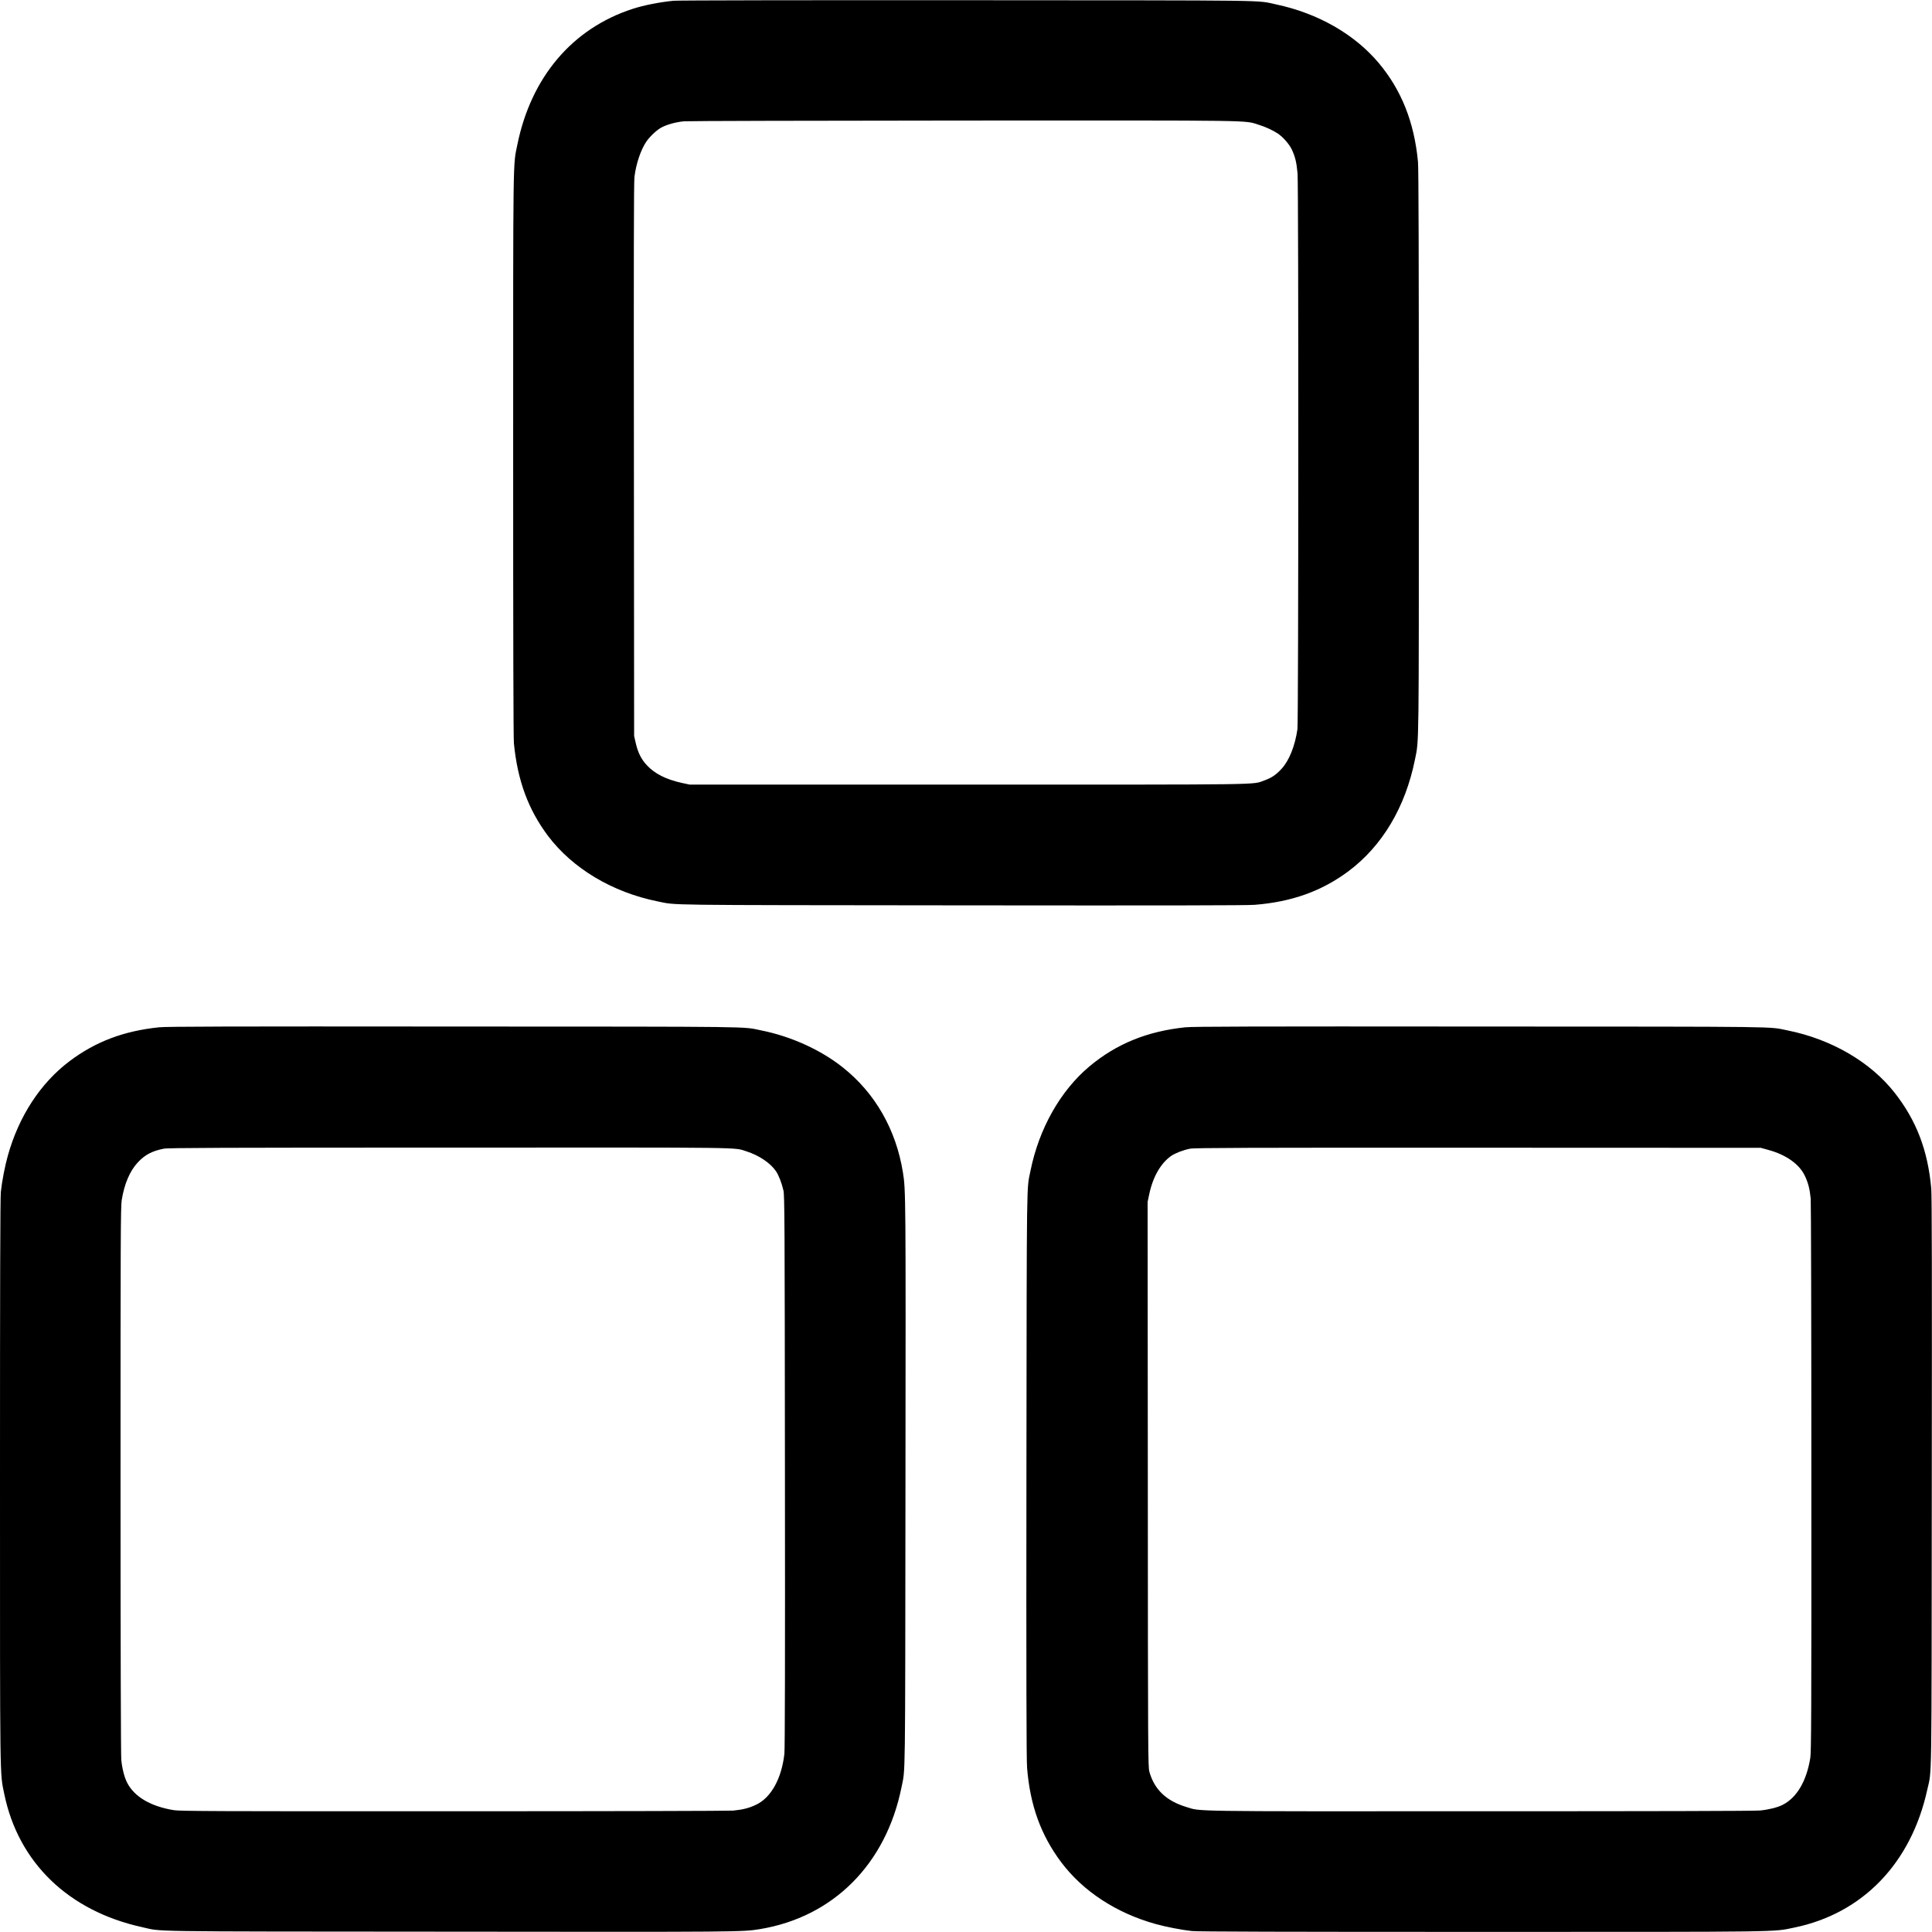 <svg width="18" height="18" viewBox="0 0 18 18" fill="none" xmlns="http://www.w3.org/2000/svg">
<path fill-rule="evenodd" clip-rule="evenodd" d="M6.275 0.007C6.144 0.02 5.997 0.049 5.893 0.083C5.333 0.265 4.948 0.718 4.82 1.348C4.779 1.549 4.781 1.39 4.781 4.233C4.781 5.939 4.783 6.878 4.788 6.926C4.822 7.272 4.921 7.541 5.105 7.787C5.334 8.091 5.705 8.313 6.127 8.398C6.313 8.435 6.104 8.432 8.95 8.435C10.848 8.437 11.617 8.436 11.689 8.43C12.034 8.403 12.313 8.303 12.562 8.118C12.878 7.882 13.093 7.522 13.183 7.076C13.221 6.888 13.219 7.025 13.219 4.203C13.219 2.414 13.217 1.56 13.211 1.507C13.176 1.138 13.057 0.84 12.847 0.589C12.621 0.319 12.278 0.123 11.889 0.041C11.694 0 11.935 0.004 9.014 0.002C7.539 0.001 6.306 0.003 6.275 0.007ZM6.374 1.13C6.298 1.137 6.214 1.16 6.162 1.188C6.119 1.211 6.055 1.271 6.022 1.319C5.97 1.396 5.926 1.525 5.911 1.649C5.905 1.698 5.904 2.41 5.906 4.286L5.908 6.857L5.923 6.923C5.944 7.013 5.975 7.075 6.028 7.131C6.101 7.209 6.204 7.261 6.351 7.294L6.426 7.31H9.022C11.841 7.31 11.664 7.313 11.78 7.271C11.849 7.246 11.887 7.22 11.94 7.163C12.011 7.086 12.066 6.948 12.088 6.793C12.098 6.719 12.099 1.74 12.089 1.616C12.08 1.514 12.067 1.46 12.035 1.392C12.011 1.342 11.954 1.277 11.905 1.244C11.862 1.215 11.788 1.181 11.729 1.163C11.586 1.119 11.767 1.122 8.982 1.123C7.58 1.124 6.406 1.127 6.374 1.13ZM1.483 9.571C1.154 9.605 0.891 9.704 0.649 9.886C0.378 10.09 0.176 10.398 0.073 10.767C0.046 10.862 0.018 11.008 0.008 11.103C0.002 11.151 -5.65723e-05 11.987 1.0277e-06 13.799C8.02277e-05 16.657 -0.002 16.512 0.04 16.715C0.171 17.353 0.639 17.805 1.325 17.955C1.52 17.998 1.278 17.995 4.183 17.997C6.898 18 6.919 18 7.081 17.973C7.764 17.86 8.255 17.367 8.399 16.652C8.436 16.467 8.433 16.675 8.436 13.83C8.439 11.129 8.439 11.087 8.412 10.921C8.348 10.525 8.154 10.185 7.855 9.947C7.65 9.783 7.372 9.656 7.092 9.6C6.907 9.563 7.119 9.565 4.241 9.564C2.118 9.562 1.555 9.564 1.483 9.571ZM11.045 9.571C10.688 9.608 10.401 9.725 10.148 9.937C9.879 10.163 9.68 10.516 9.601 10.907C9.564 11.092 9.566 10.884 9.563 13.729C9.561 15.628 9.563 16.396 9.569 16.469C9.597 16.82 9.697 17.096 9.887 17.35C10.091 17.621 10.399 17.823 10.768 17.926C10.863 17.952 11.009 17.981 11.104 17.991C11.152 17.997 11.988 17.999 13.8 17.999C16.658 17.999 16.513 18.001 16.716 17.959C17.354 17.828 17.806 17.359 17.956 16.674C17.999 16.479 17.996 16.721 17.998 13.816C18 11.888 17.999 11.138 17.993 11.072C17.961 10.717 17.855 10.44 17.652 10.181C17.428 9.895 17.063 9.682 16.654 9.6C16.468 9.563 16.68 9.565 13.802 9.564C11.679 9.562 11.116 9.564 11.045 9.571ZM1.526 10.702C1.416 10.724 1.351 10.758 1.283 10.831C1.21 10.909 1.158 11.031 1.134 11.181C1.124 11.241 1.123 11.545 1.123 13.787C1.123 15.366 1.126 16.352 1.13 16.396C1.138 16.478 1.159 16.559 1.184 16.608C1.251 16.74 1.404 16.83 1.62 16.865C1.68 16.874 1.984 16.876 4.223 16.875C5.699 16.875 6.788 16.872 6.83 16.869C6.923 16.86 6.981 16.845 7.047 16.813C7.185 16.746 7.282 16.57 7.308 16.34C7.313 16.295 7.315 15.456 7.313 13.708C7.311 11.383 7.31 11.136 7.299 11.091C7.283 11.021 7.255 10.949 7.229 10.911C7.177 10.835 7.071 10.764 6.955 10.727C6.831 10.688 7.02 10.691 4.188 10.692C2.07 10.692 1.564 10.694 1.526 10.702ZM11.088 10.702C11.025 10.714 10.951 10.743 10.912 10.769C10.815 10.837 10.741 10.964 10.707 11.127L10.692 11.198L10.694 13.83C10.695 16.372 10.696 16.463 10.709 16.509C10.756 16.674 10.867 16.779 11.052 16.835C11.195 16.878 11.015 16.876 13.788 16.875C15.367 16.875 16.353 16.873 16.398 16.868C16.479 16.86 16.56 16.84 16.609 16.815C16.741 16.748 16.831 16.594 16.866 16.379C16.875 16.319 16.877 16.015 16.876 13.776C16.876 12.3 16.873 11.211 16.87 11.168C16.861 11.076 16.846 11.018 16.814 10.952C16.762 10.845 16.641 10.759 16.477 10.714L16.405 10.694L13.77 10.693C11.621 10.692 11.126 10.694 11.088 10.702Z" fill="currentColor"/>
</svg>

